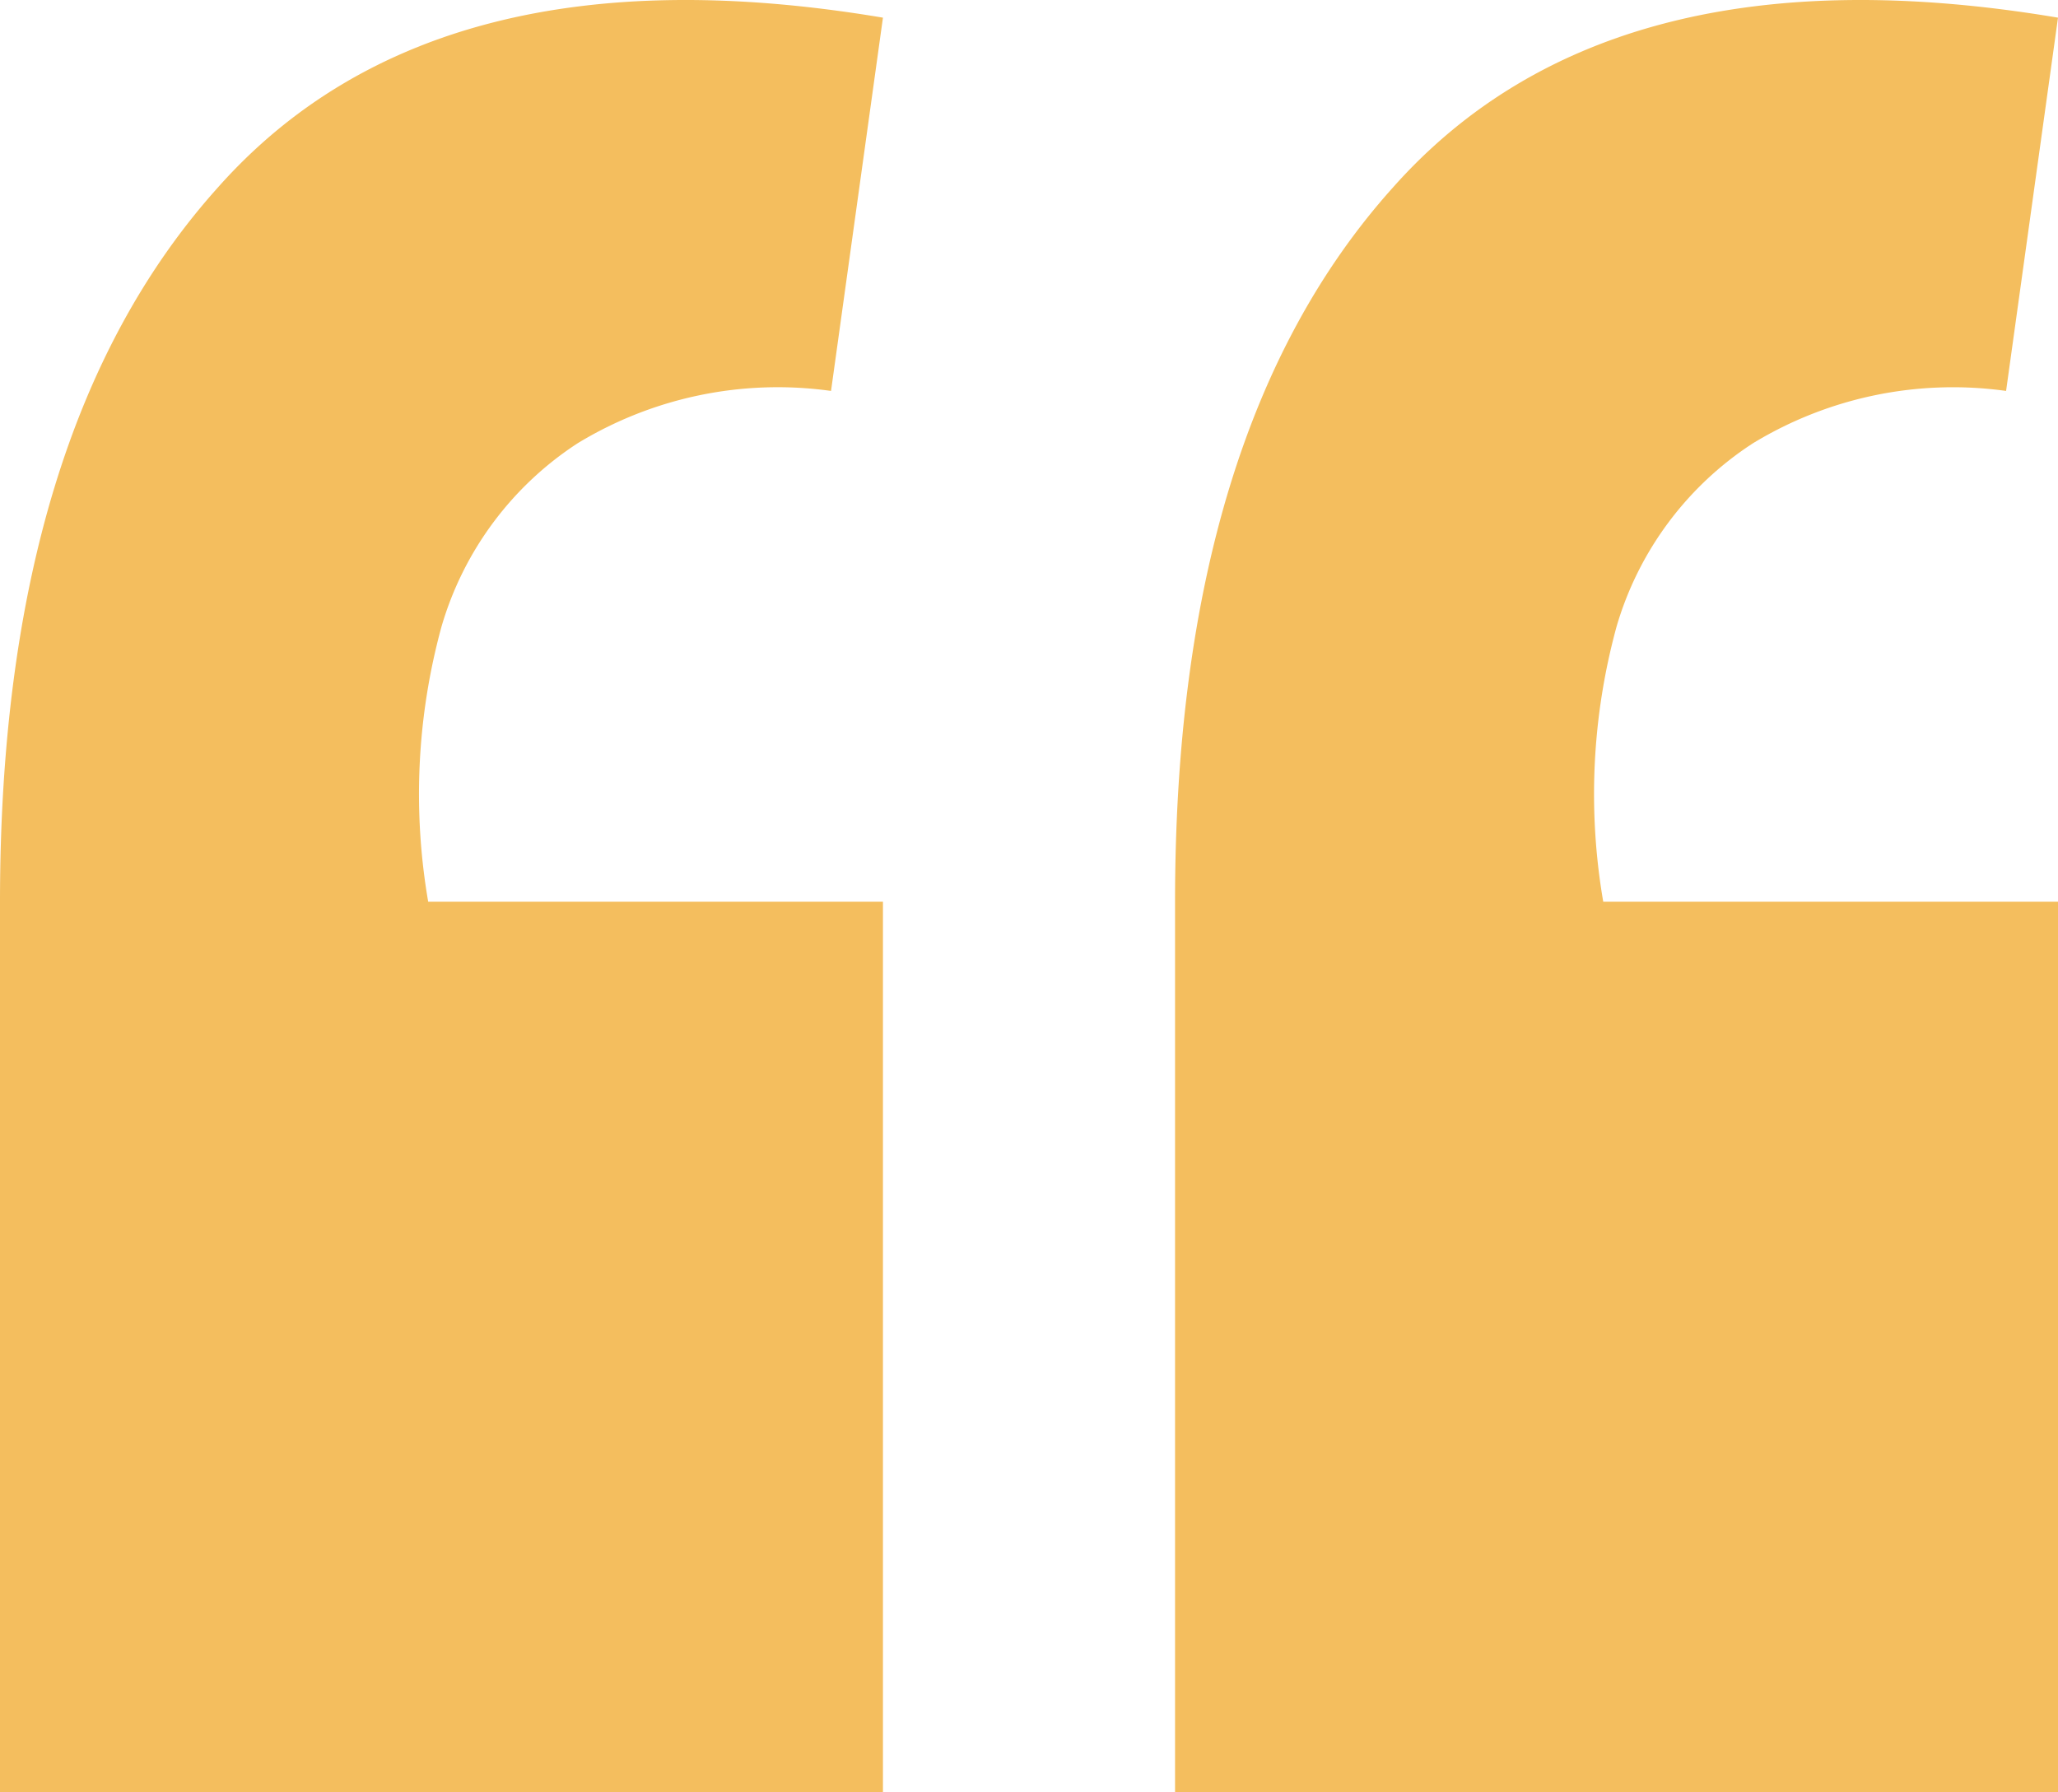 <svg xmlns="http://www.w3.org/2000/svg" width="31" height="27" viewBox="0 0 31 27">
  <path id="_" data-name="“" d="M31,.266l-.782,5.623a5.8,5.8,0,0,0-3.814.789A4.944,4.944,0,0,0,24.35,9.441a9.557,9.557,0,0,0-.2,4.143H31V27H17.7V13.584q0-7.1,3.276-10.753Q24.252-.868,31,.266Zm-17.7,0-.782,5.623A5.8,5.8,0,0,0,8.7,6.678,4.944,4.944,0,0,0,6.65,9.441a9.557,9.557,0,0,0-.2,4.143H13.3V27H0V13.584q0-7.1,3.276-10.753Q6.552-.868,13.3.266Z" fill="#f4be5e"/>
</svg>

